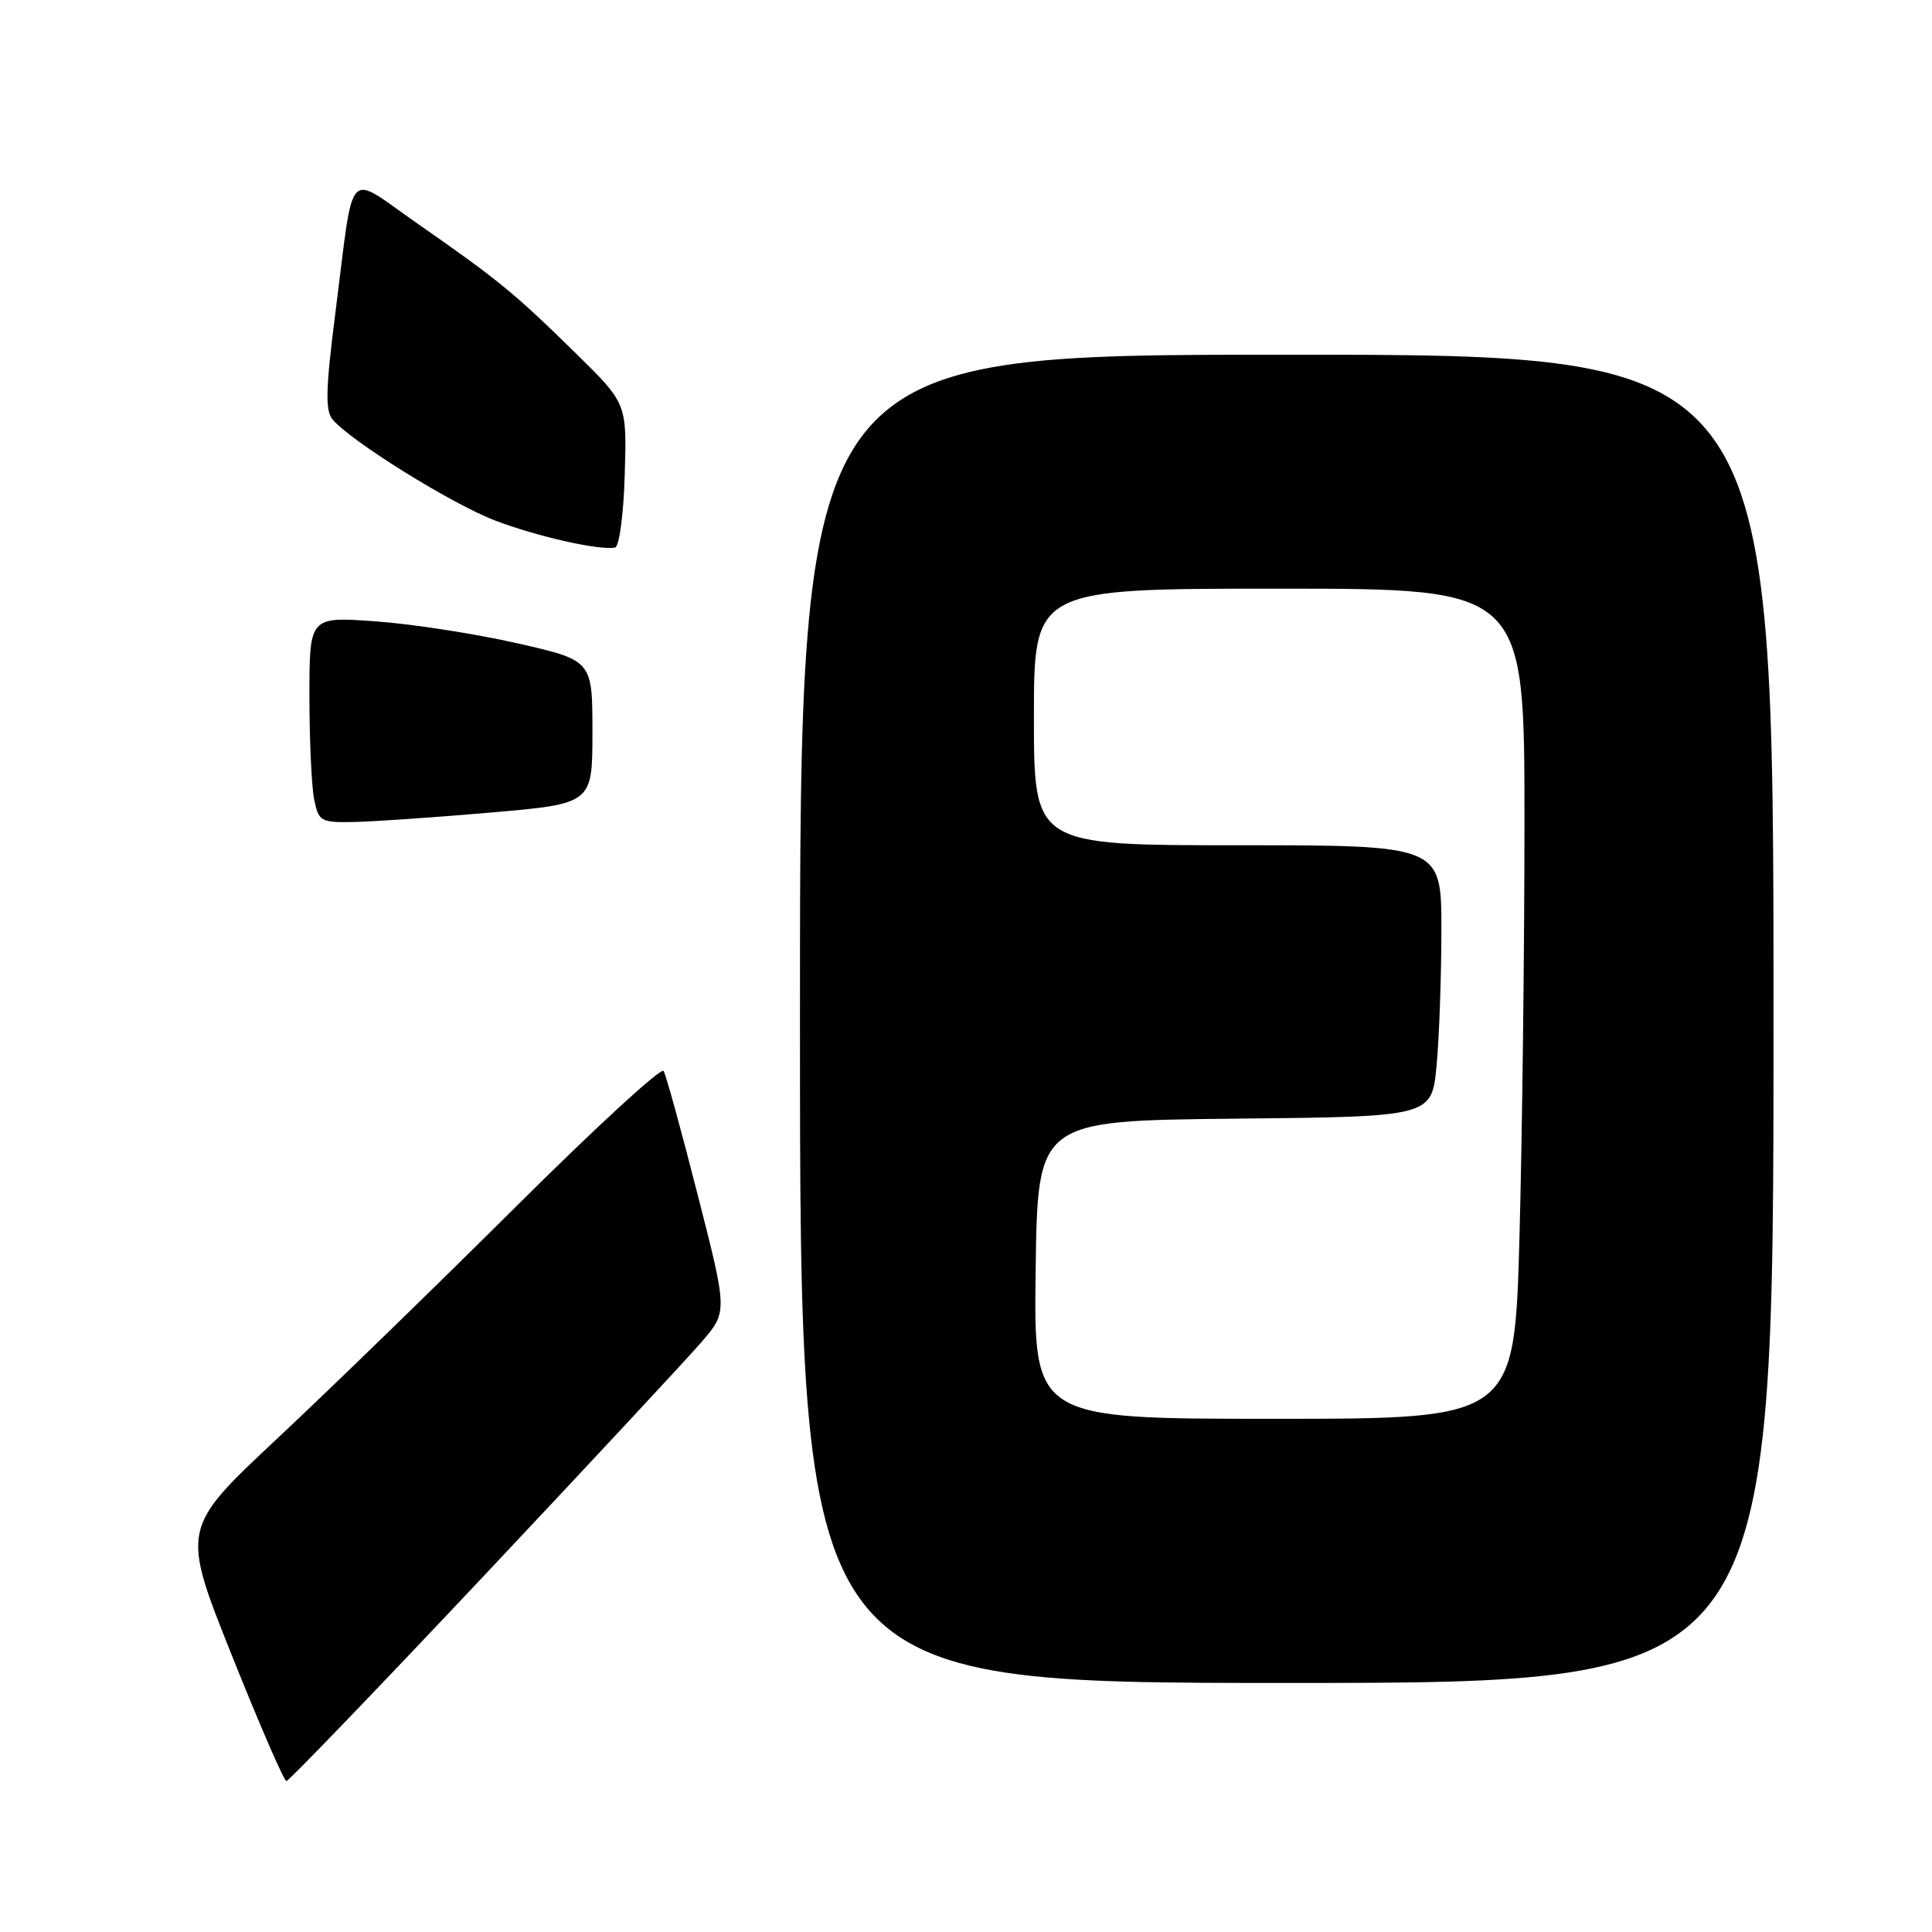 <?xml version="1.0" encoding="UTF-8" standalone="no"?>
<!DOCTYPE svg PUBLIC "-//W3C//DTD SVG 1.1//EN" "http://www.w3.org/Graphics/SVG/1.1/DTD/svg11.dtd" >
<svg xmlns="http://www.w3.org/2000/svg" xmlns:xlink="http://www.w3.org/1999/xlink" version="1.1" viewBox="0 0 256 256">
 <g >
 <path fill="currentColor"
d=" M 64.01 208.92 C 78.03 194.03 91.05 180.04 92.95 177.83 C 96.41 173.82 96.41 173.82 92.45 158.33 C 90.28 149.81 88.25 142.42 87.93 141.91 C 87.62 141.39 78.85 149.46 68.43 159.82 C 58.02 170.18 43.76 184.04 36.75 190.60 C 24.01 202.53 24.01 202.53 30.69 219.27 C 34.37 228.47 37.63 236.00 37.95 236.00 C 38.26 236.00 49.99 223.81 64.01 208.92 Z  M 235.00 135.00 C 235.00 47.00 235.00 47.00 170.50 47.00 C 106.00 47.00 106.00 47.00 106.00 135.00 C 106.00 223.00 106.00 223.00 170.50 223.00 C 235.00 223.00 235.00 223.00 235.00 135.00 Z  M 65.00 107.67 C 78.50 106.50 78.50 106.50 78.50 97.00 C 78.50 87.50 78.50 87.50 68.50 85.23 C 63.00 83.98 54.56 82.67 49.75 82.33 C 41.00 81.70 41.00 81.70 41.00 92.23 C 41.00 98.01 41.28 104.16 41.62 105.88 C 42.22 108.85 42.47 109.00 46.88 108.92 C 49.42 108.87 57.58 108.31 65.00 107.67 Z  M 82.78 62.90 C 83.07 53.46 83.07 53.46 76.28 46.80 C 68.21 38.87 66.04 37.09 55.28 29.60 C 45.71 22.94 46.98 21.57 44.46 41.29 C 43.16 51.44 43.08 54.39 44.05 55.56 C 46.44 58.44 59.97 66.85 65.70 69.01 C 71.34 71.14 79.48 72.96 81.50 72.55 C 82.06 72.43 82.63 68.15 82.78 62.90 Z  M 137.23 168.25 C 137.50 148.50 137.50 148.50 163.61 148.23 C 189.71 147.97 189.71 147.97 190.35 141.23 C 190.70 137.53 190.99 129.44 190.99 123.25 C 191.00 112.00 191.00 112.00 164.00 112.00 C 137.00 112.00 137.00 112.00 137.00 95.00 C 137.00 78.00 137.00 78.00 169.50 78.00 C 202.00 78.00 202.00 78.00 202.00 108.84 C 202.00 125.80 201.70 150.55 201.34 163.84 C 200.68 188.00 200.68 188.00 168.82 188.00 C 136.96 188.00 136.96 188.00 137.23 168.25 Z "/>
</g>
</svg>
